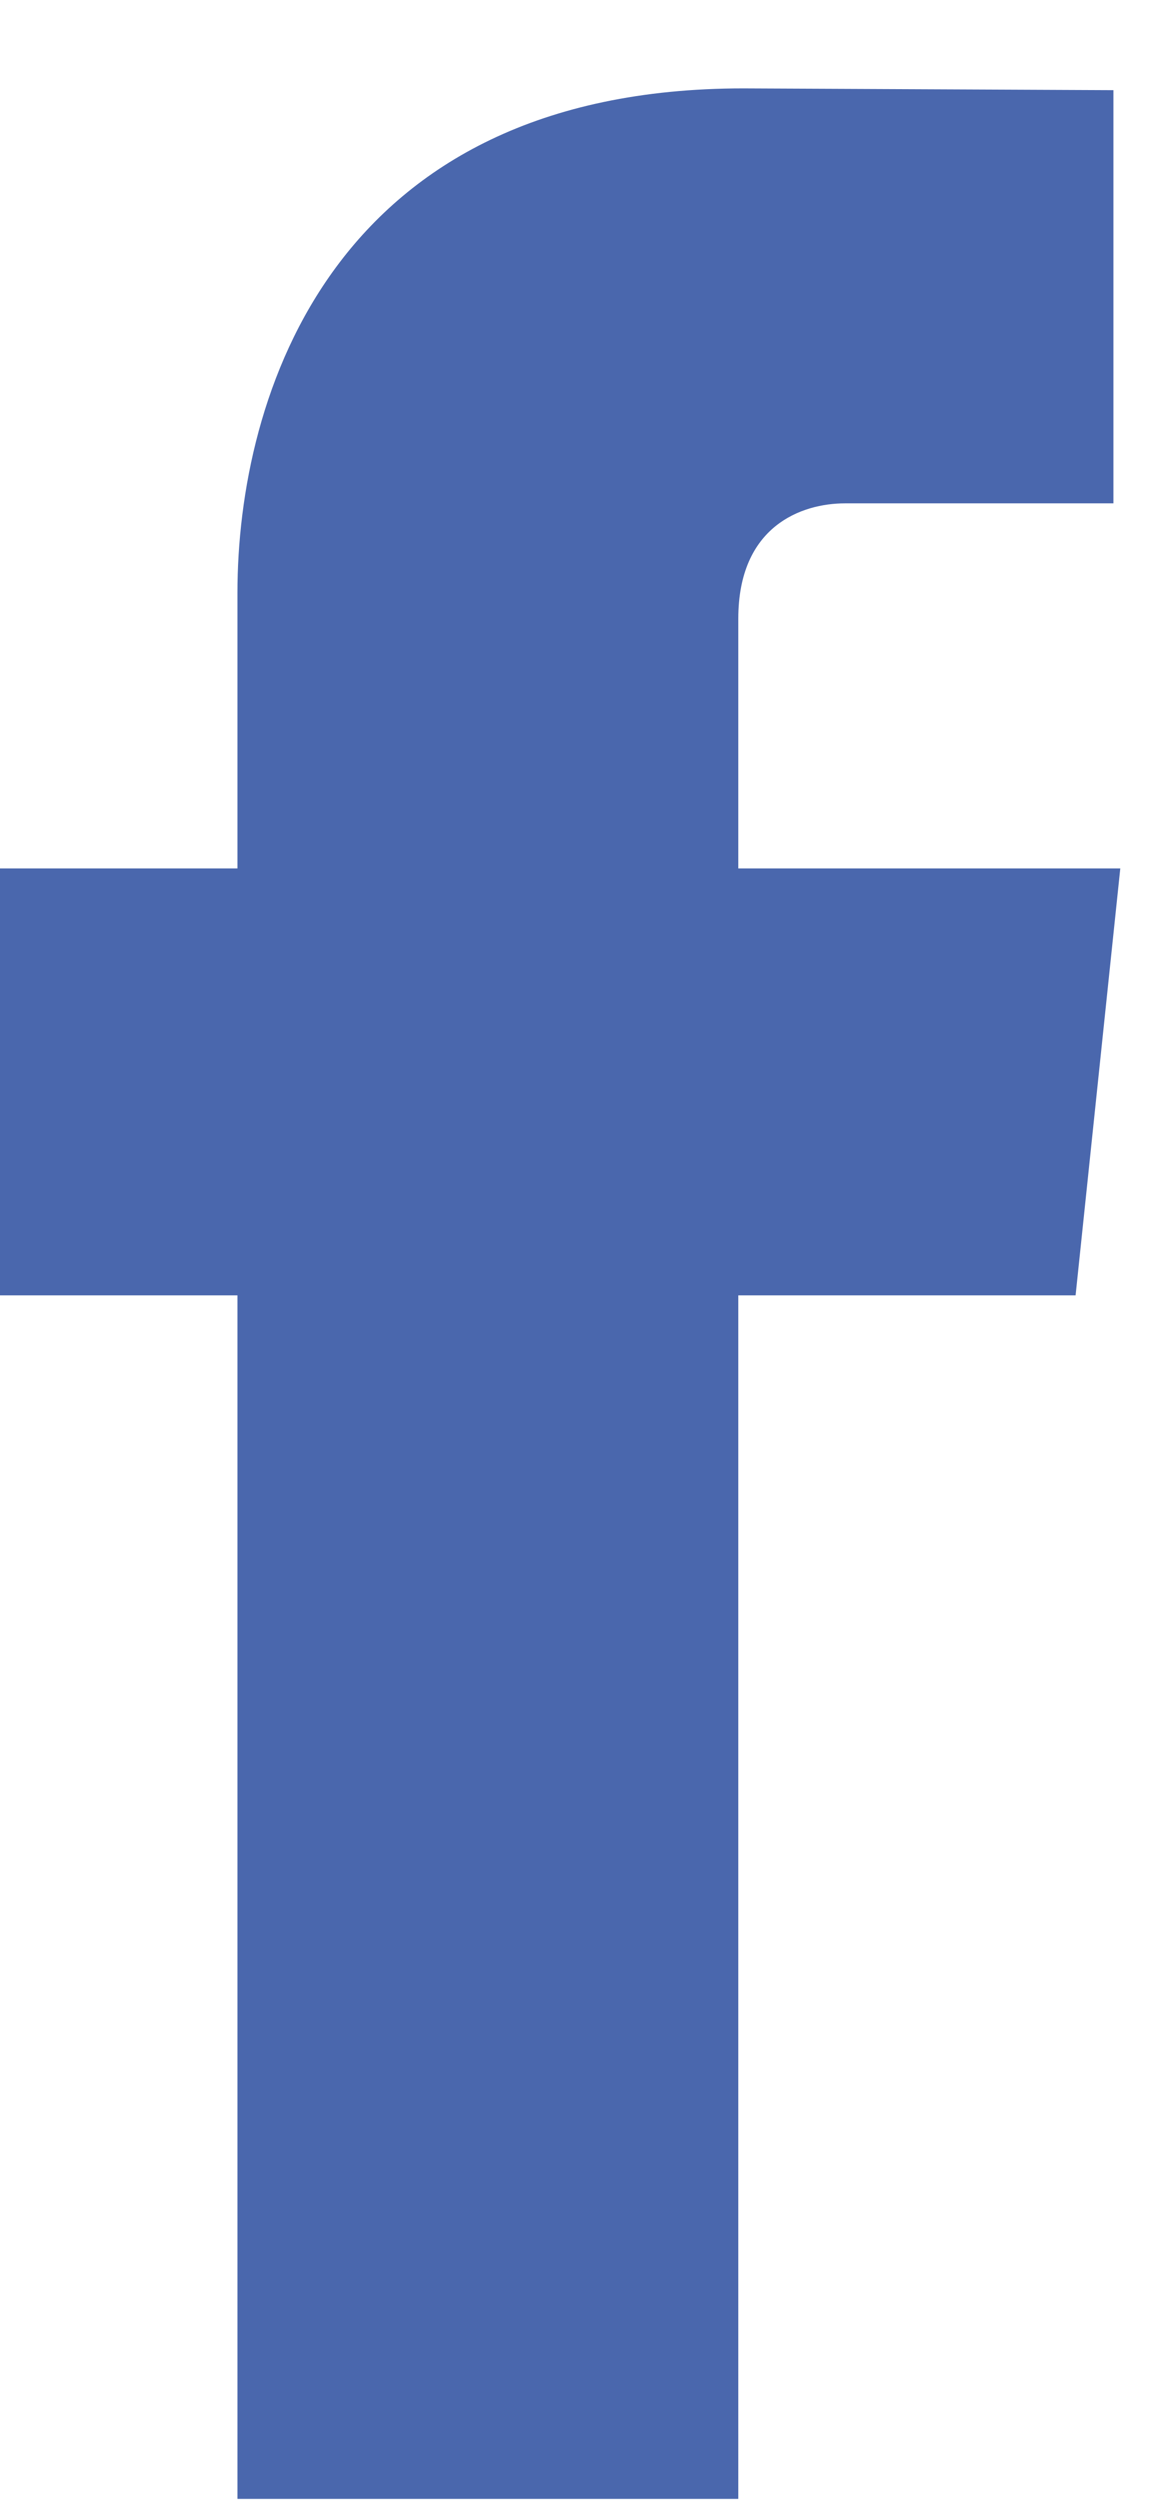 <svg width="13" height="28" viewBox="0 0 13 28" fill="none" xmlns="http://www.w3.org/2000/svg">
<path d="M12.054 14.509H8.274V27.99H2.661V14.509H0V9.727H2.661V6.641C2.661 4.442 3.722 0.99 8.331 0.99L12.478 1.01V5.638H9.469C8.987 5.638 8.274 5.889 8.274 6.93V9.727H12.555L12.054 14.509Z" fill="#4A67AD"/>
</svg>
